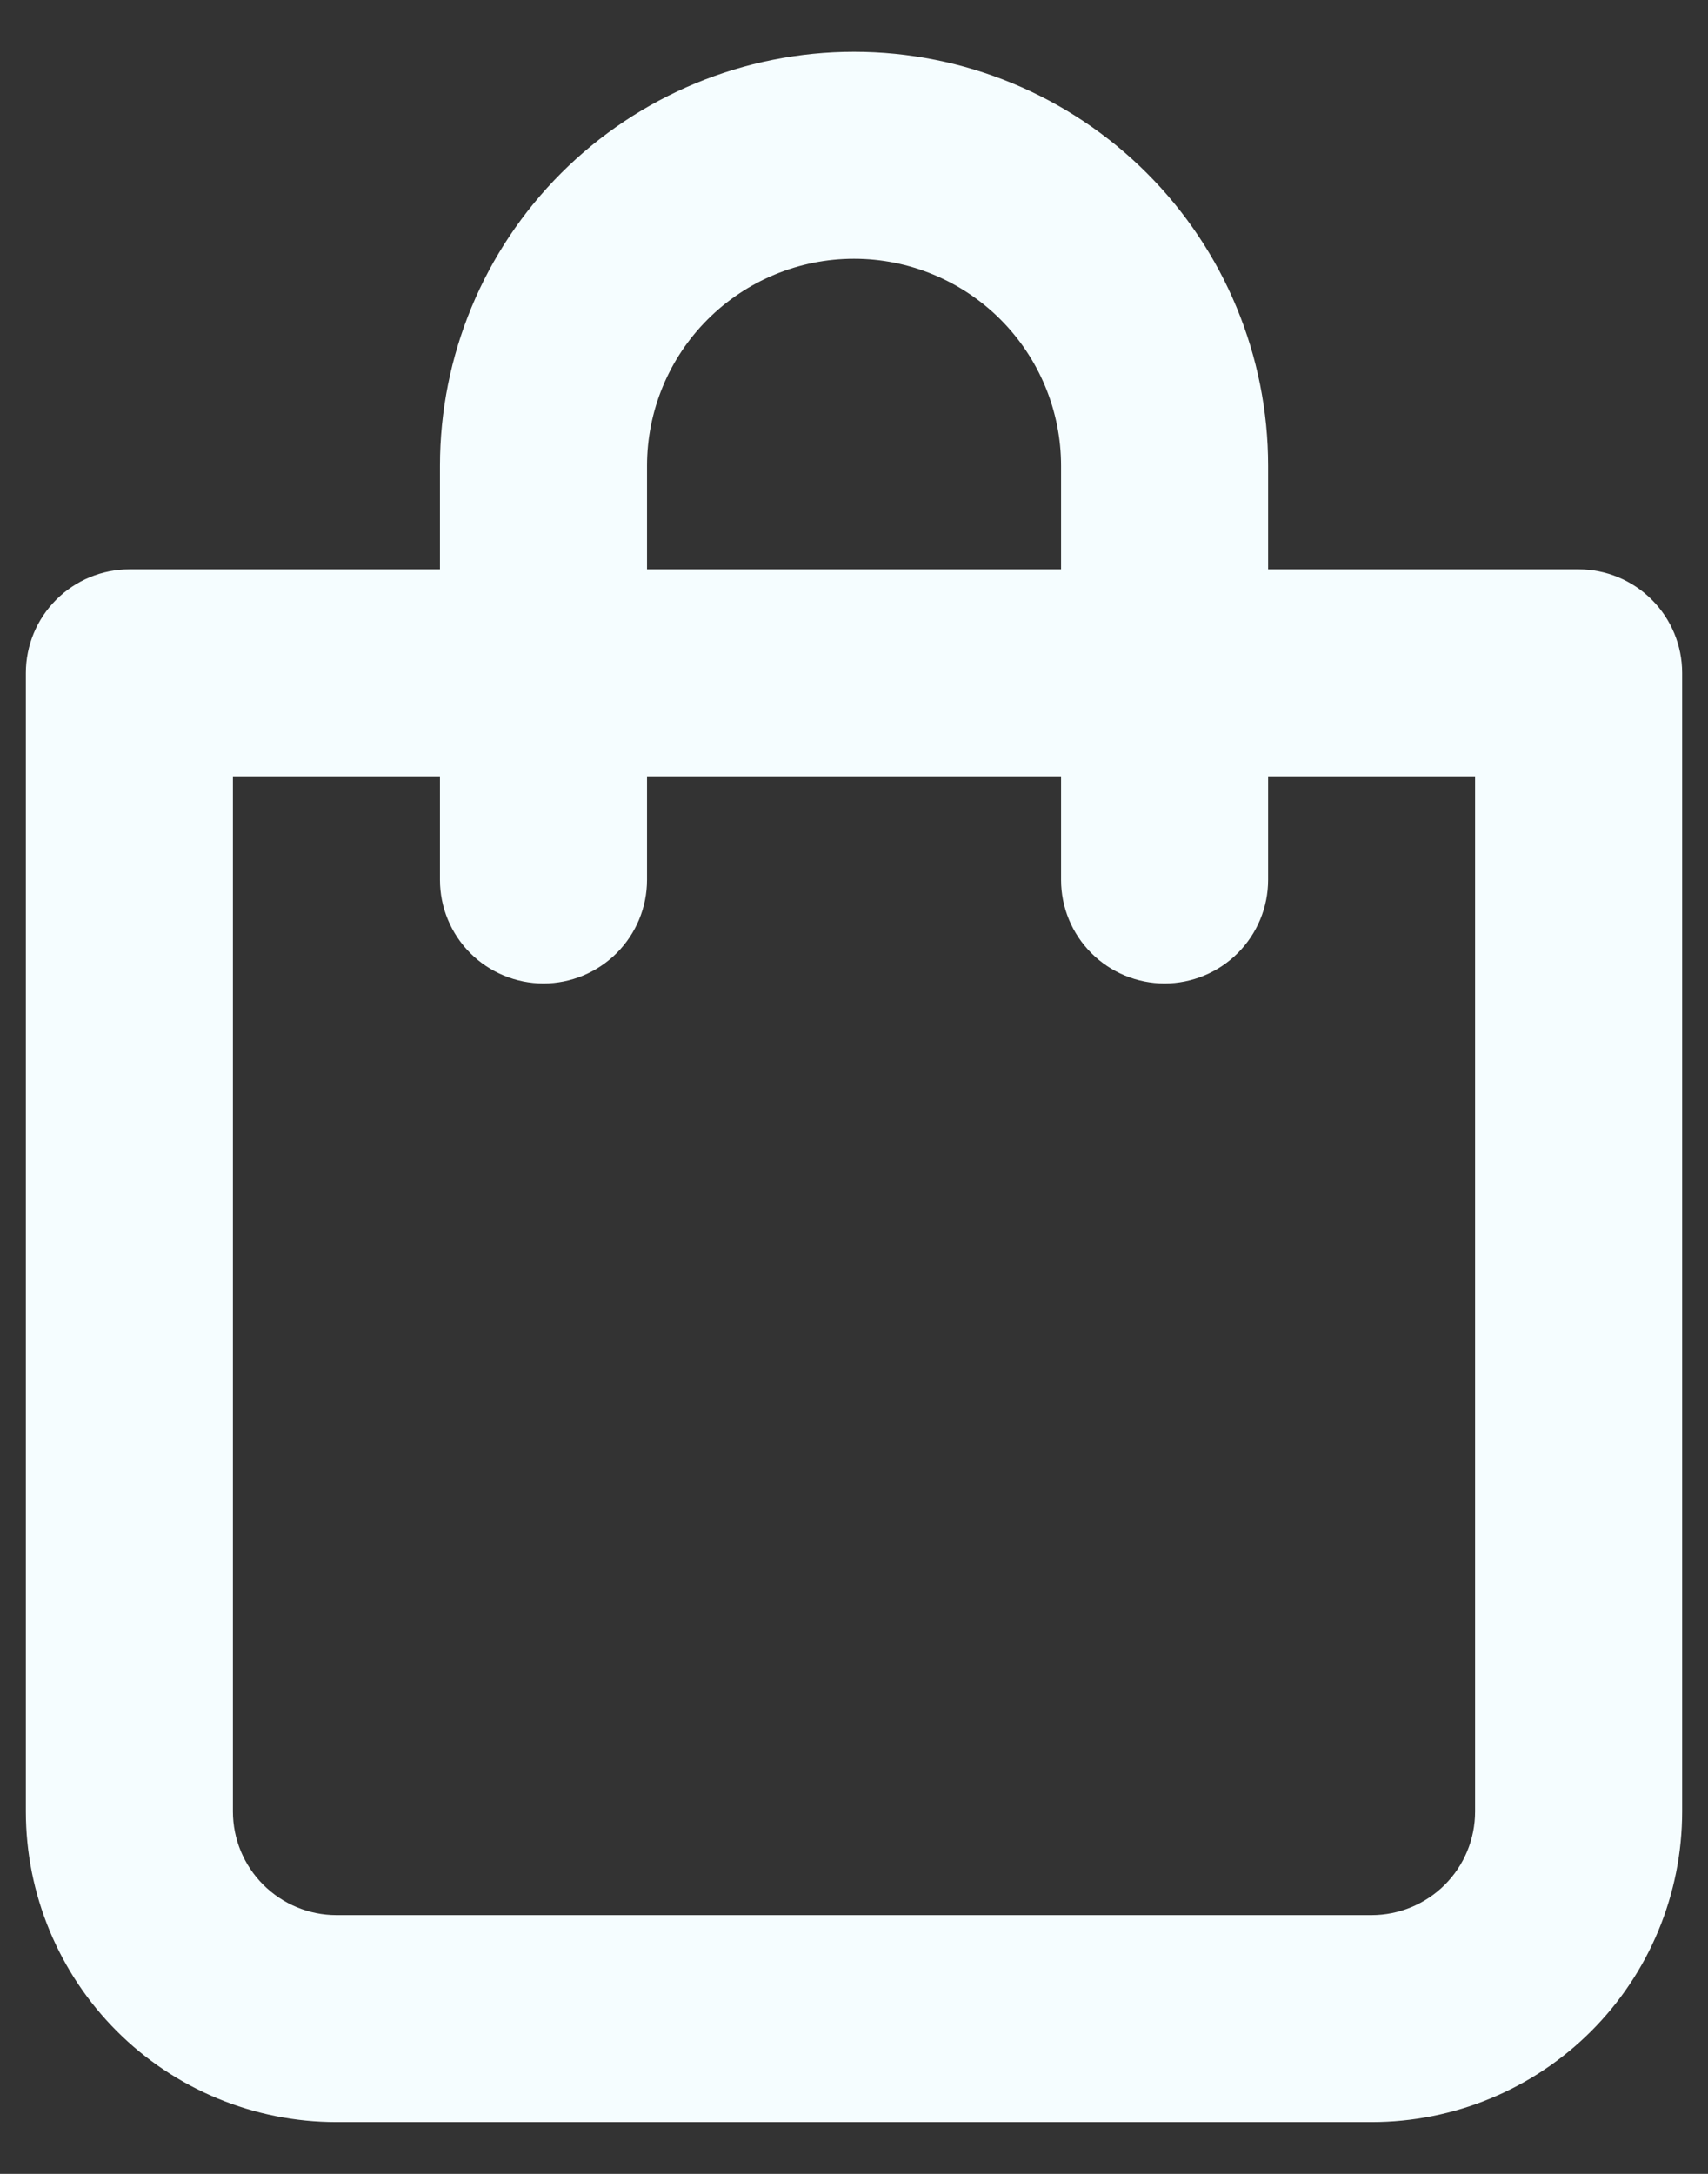 <svg width="22" height="28" viewBox="0 0 22 28" fill="none" xmlns="http://www.w3.org/2000/svg">
<rect x="0" y="0" width="22" height="28" fill="#333333" stroke="none"/>
<path d="M20.334 7.333H16.334V6C16.334 4.586 15.772 3.229 14.771 2.229C13.771 1.229 12.415 0.667 11 0.667C9.586 0.667 8.229 1.229 7.229 2.229C6.229 3.229 5.667 4.586 5.667 6V7.333H1.667C1.313 7.333 0.974 7.474 0.724 7.724C0.474 7.974 0.333 8.313 0.333 8.667V23.333C0.333 24.394 0.755 25.412 1.505 26.162C2.255 26.912 3.273 27.333 4.333 27.333H17.667C18.728 27.333 19.745 26.912 20.495 26.162C21.245 25.412 21.667 24.394 21.667 23.333V8.667C21.667 8.313 21.526 7.974 21.276 7.724C21.026 7.474 20.687 7.333 20.334 7.333ZM8.334 6C8.334 5.293 8.614 4.615 9.115 4.114C9.615 3.614 10.293 3.333 11 3.333C11.707 3.333 12.386 3.614 12.886 4.114C13.386 4.615 13.667 5.293 13.667 6V7.333H8.334V6ZM19 23.333C19 23.687 18.86 24.026 18.61 24.276C18.36 24.526 18.02 24.667 17.667 24.667H4.333C3.98 24.667 3.641 24.526 3.391 24.276C3.141 24.026 3 23.687 3 23.333V10H5.667V11.333C5.667 11.687 5.807 12.026 6.057 12.276C6.307 12.526 6.647 12.667 7 12.667C7.354 12.667 7.693 12.526 7.943 12.276C8.193 12.026 8.334 11.687 8.334 11.333V10H13.667V11.333C13.667 11.687 13.807 12.026 14.057 12.276C14.307 12.526 14.646 12.667 15 12.667C15.354 12.667 15.693 12.526 15.943 12.276C16.193 12.026 16.334 11.687 16.334 11.333V10H19V23.333Z" fill="#F5FDFF"/>
</svg>
